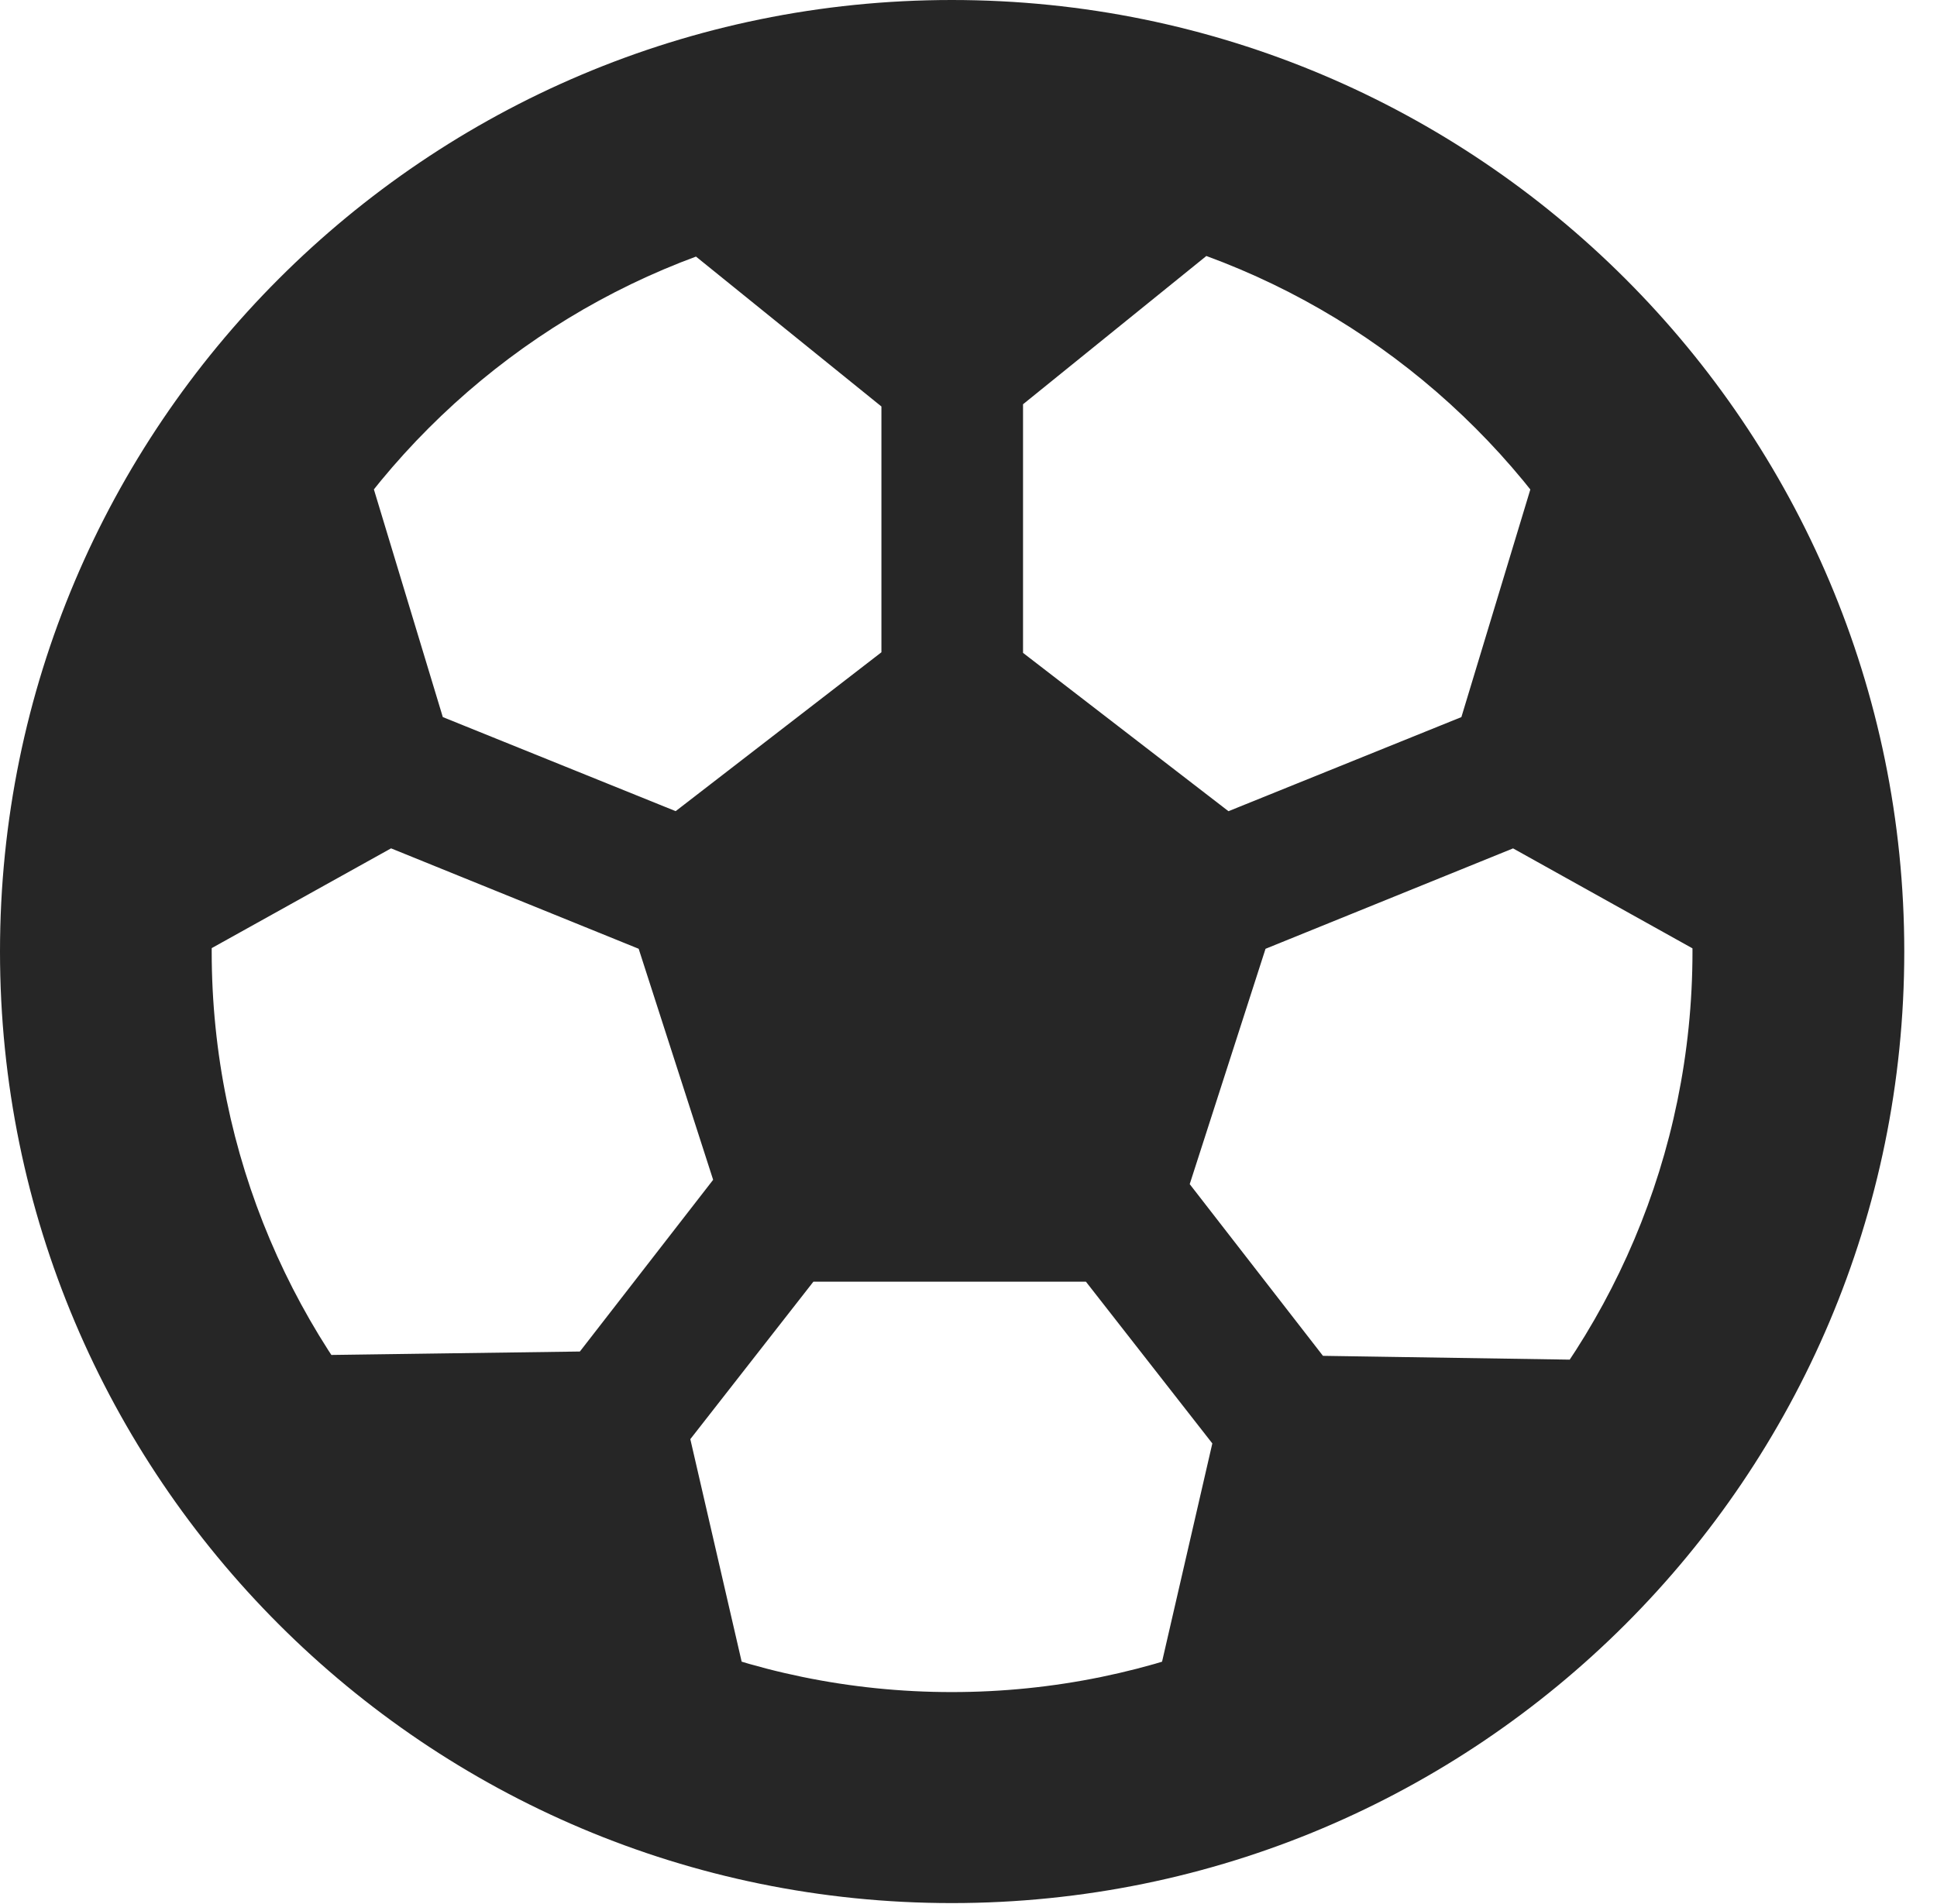 <?xml version="1.0" encoding="UTF-8"?>
<!--Generator: Apple Native CoreSVG 326-->
<!DOCTYPE svg PUBLIC "-//W3C//DTD SVG 1.1//EN" "http://www.w3.org/Graphics/SVG/1.1/DTD/svg11.dtd">
<svg version="1.1" xmlns="http://www.w3.org/2000/svg" xmlns:xlink="http://www.w3.org/1999/xlink"
       viewBox="0 0 21.365 21.006">
       <g>
              <rect height="21.006" opacity="0" width="21.365" x="0" y="0" />
              <path d="M10.498 6.597L6.734 9.504L8.228 14.14L12.776 14.14L14.269 9.504ZM14.284 2.033L10.488 0.753L6.69 2.033L10.488 5.104ZM9.722 1.07L9.722 8.012L11.284 8.012L11.284 1.07ZM17.292 4.038L15.826 8.879L20.233 11.335L19.277 6.626ZM19.854 8.076L19.265 6.64L12.829 9.241L13.418 10.687ZM12.498 19.72L16.125 18.147L18.523 15.019L13.598 14.943ZM16.686 17.657L12.428 12.169L11.178 13.117L15.453 18.588ZM8.488 19.666L7.388 14.897L2.47 14.965L4.869 18.101ZM4.301 17.611L5.533 18.541L9.808 13.07L8.559 12.123ZM3.712 4.038L1.727 6.626L0.763 11.335L5.177 8.879ZM1.149 8.076L7.586 10.687L8.175 9.241L1.738 6.64ZM10.498 20.996C16.302 20.996 21.004 16.295 21.004 10.498C21.004 4.702 16.302 0 10.498 0C4.702 0 0 4.702 0 10.498C0 16.295 4.702 20.996 10.498 20.996ZM10.498 18.668C5.994 18.668 2.335 15.003 2.335 10.498C2.335 5.994 5.994 2.328 10.498 2.328C15.01 2.328 18.668 5.994 18.668 10.498C18.668 15.003 15.01 18.668 10.498 18.668Z"
                     fill="currentColor" fill-opacity="0.85" />
       </g>
</svg>